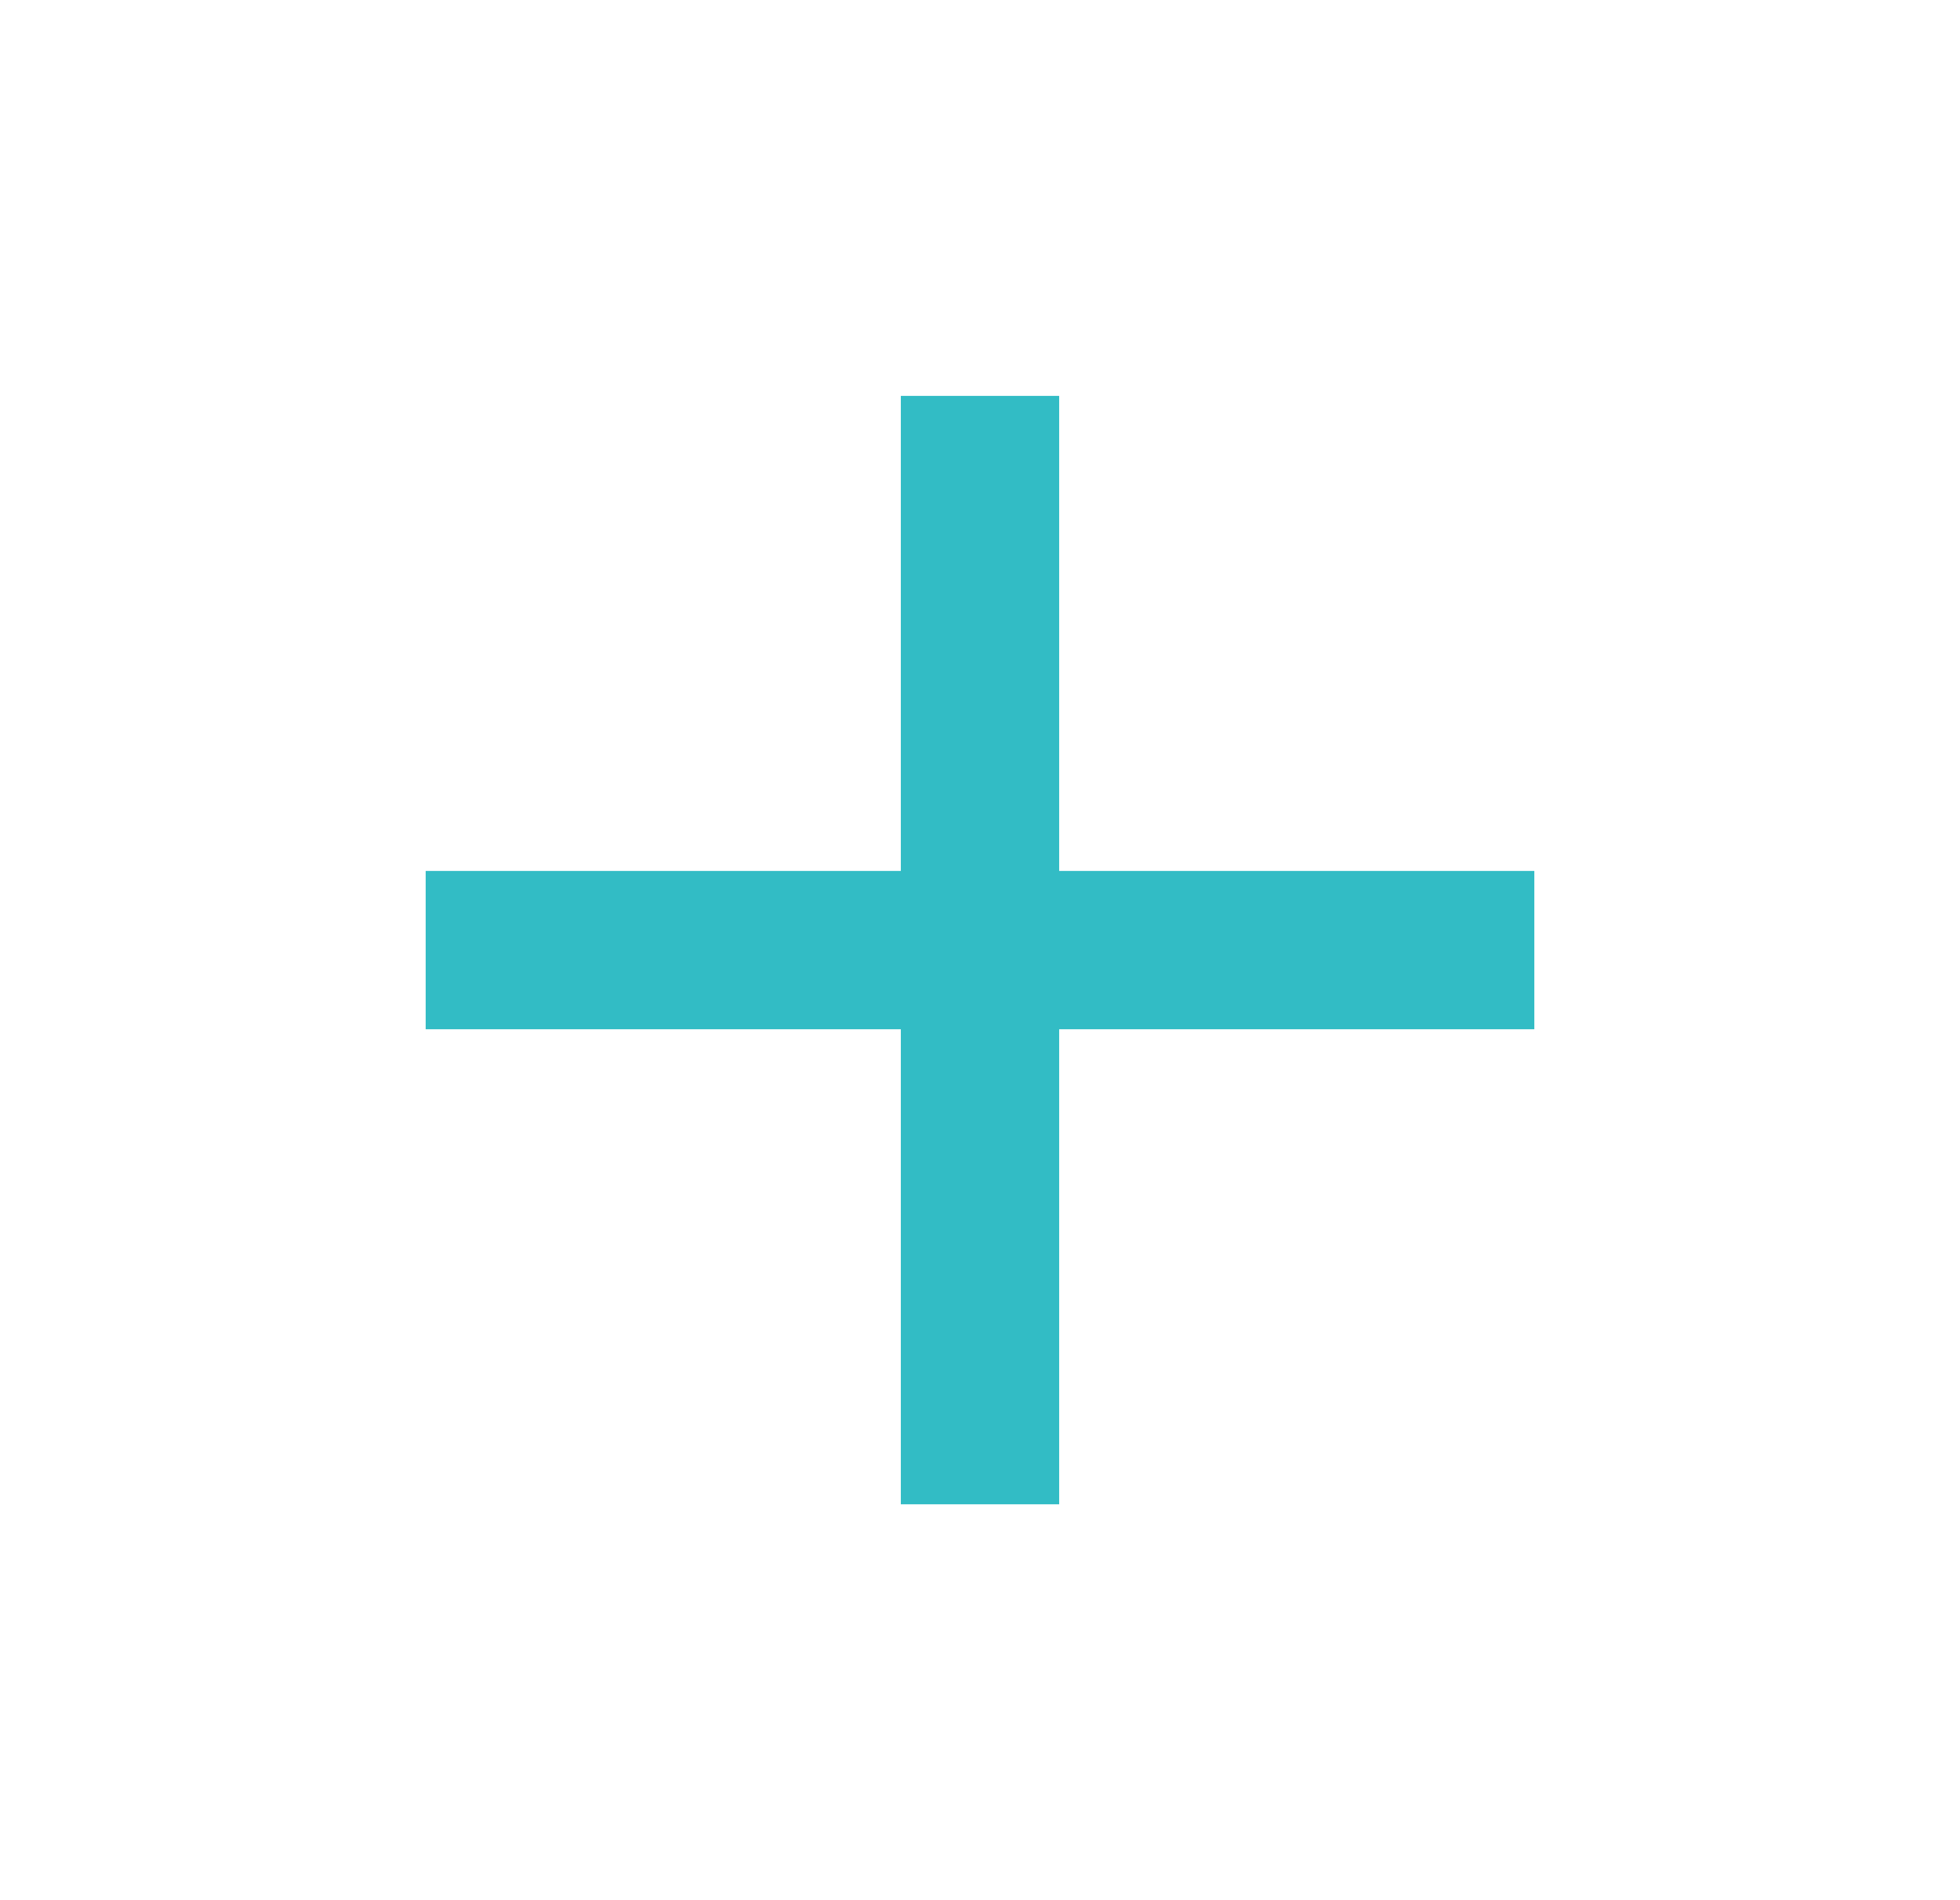 <svg width="33" height="32" viewBox="0 0 33 32" fill="none" xmlns="http://www.w3.org/2000/svg">
<path d="M15.167 14.667V6.667H17.833V14.667H25.833V17.333H17.833V25.333H15.167V17.333H7.167V14.667H15.167Z" fill="#32BCC5"/>
</svg>
